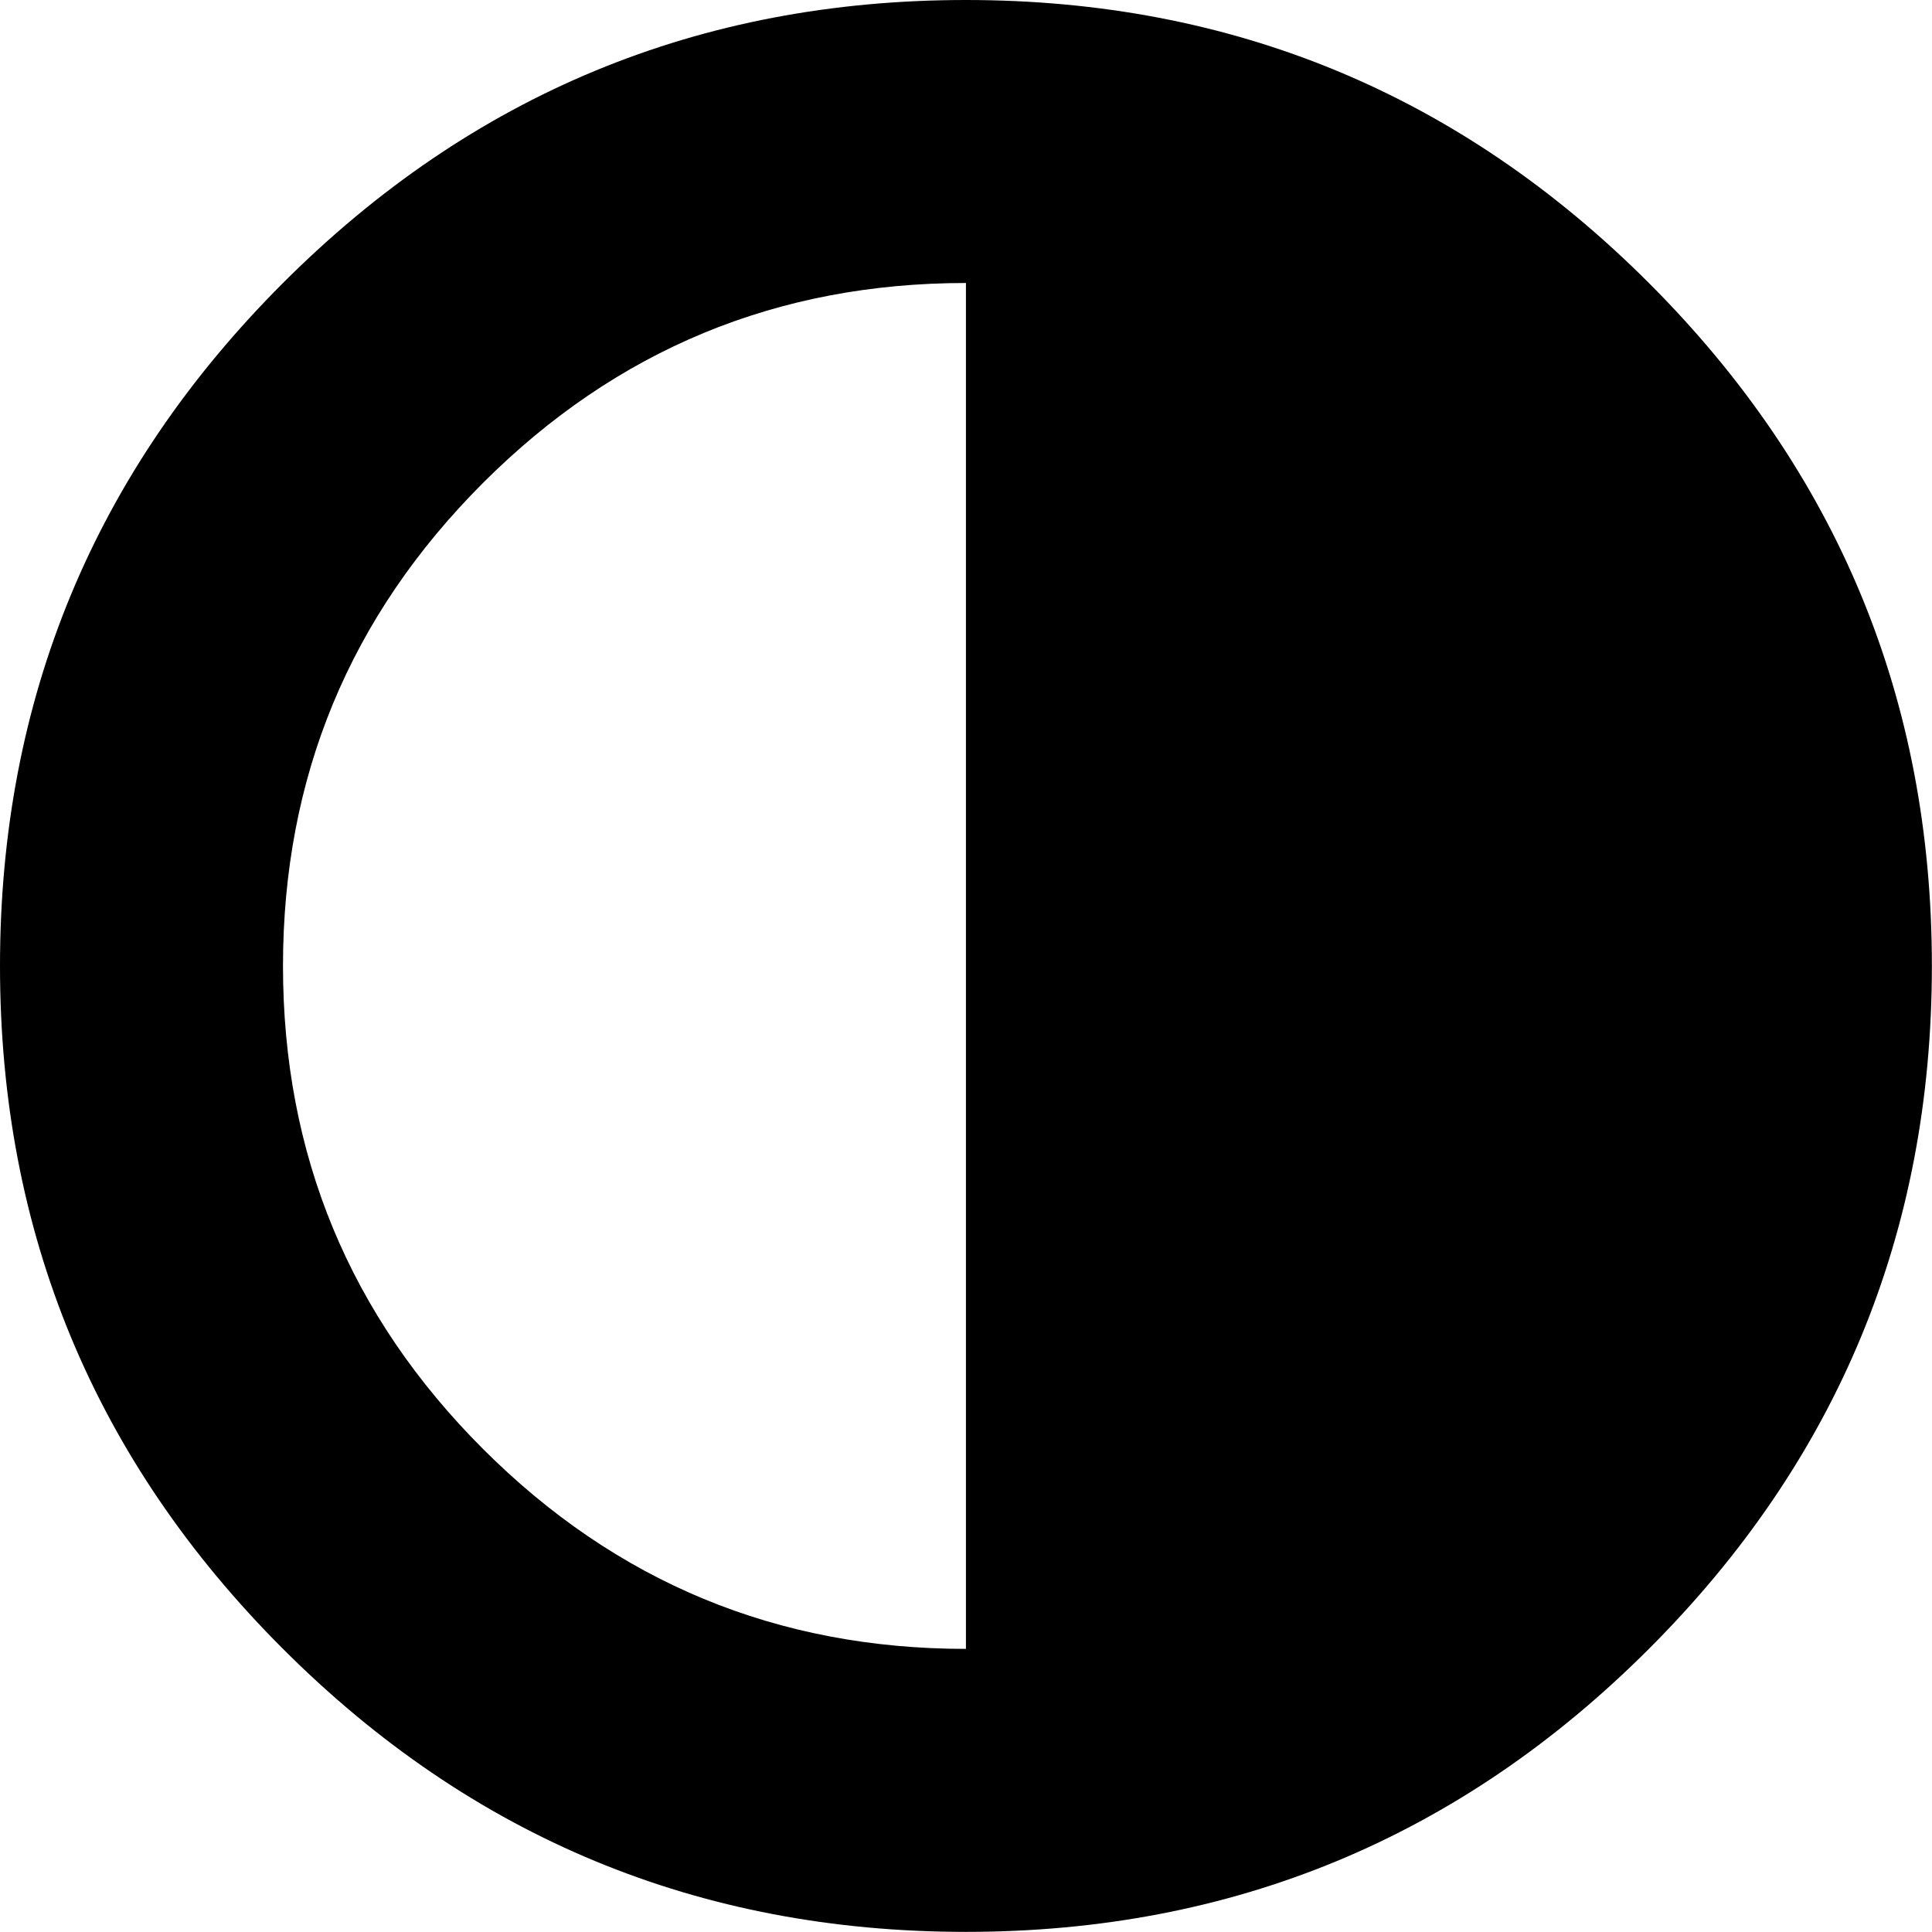 <svg height="1000" width="1000" xmlns="http://www.w3.org/2000/svg"><path d="M0 499.968q0 -207.018 146.475 -353.493t353.493 -146.475 353.493 146.475 146.475 353.493 -146.475 353.493 -353.493 146.475 -353.493 -146.475 -146.475 -353.493zm146.475 0q0 146.475 103.509 249.984t249.984 103.509l0 -706.986q-146.475 0 -249.984 103.509t-103.509 249.984z"/></svg>